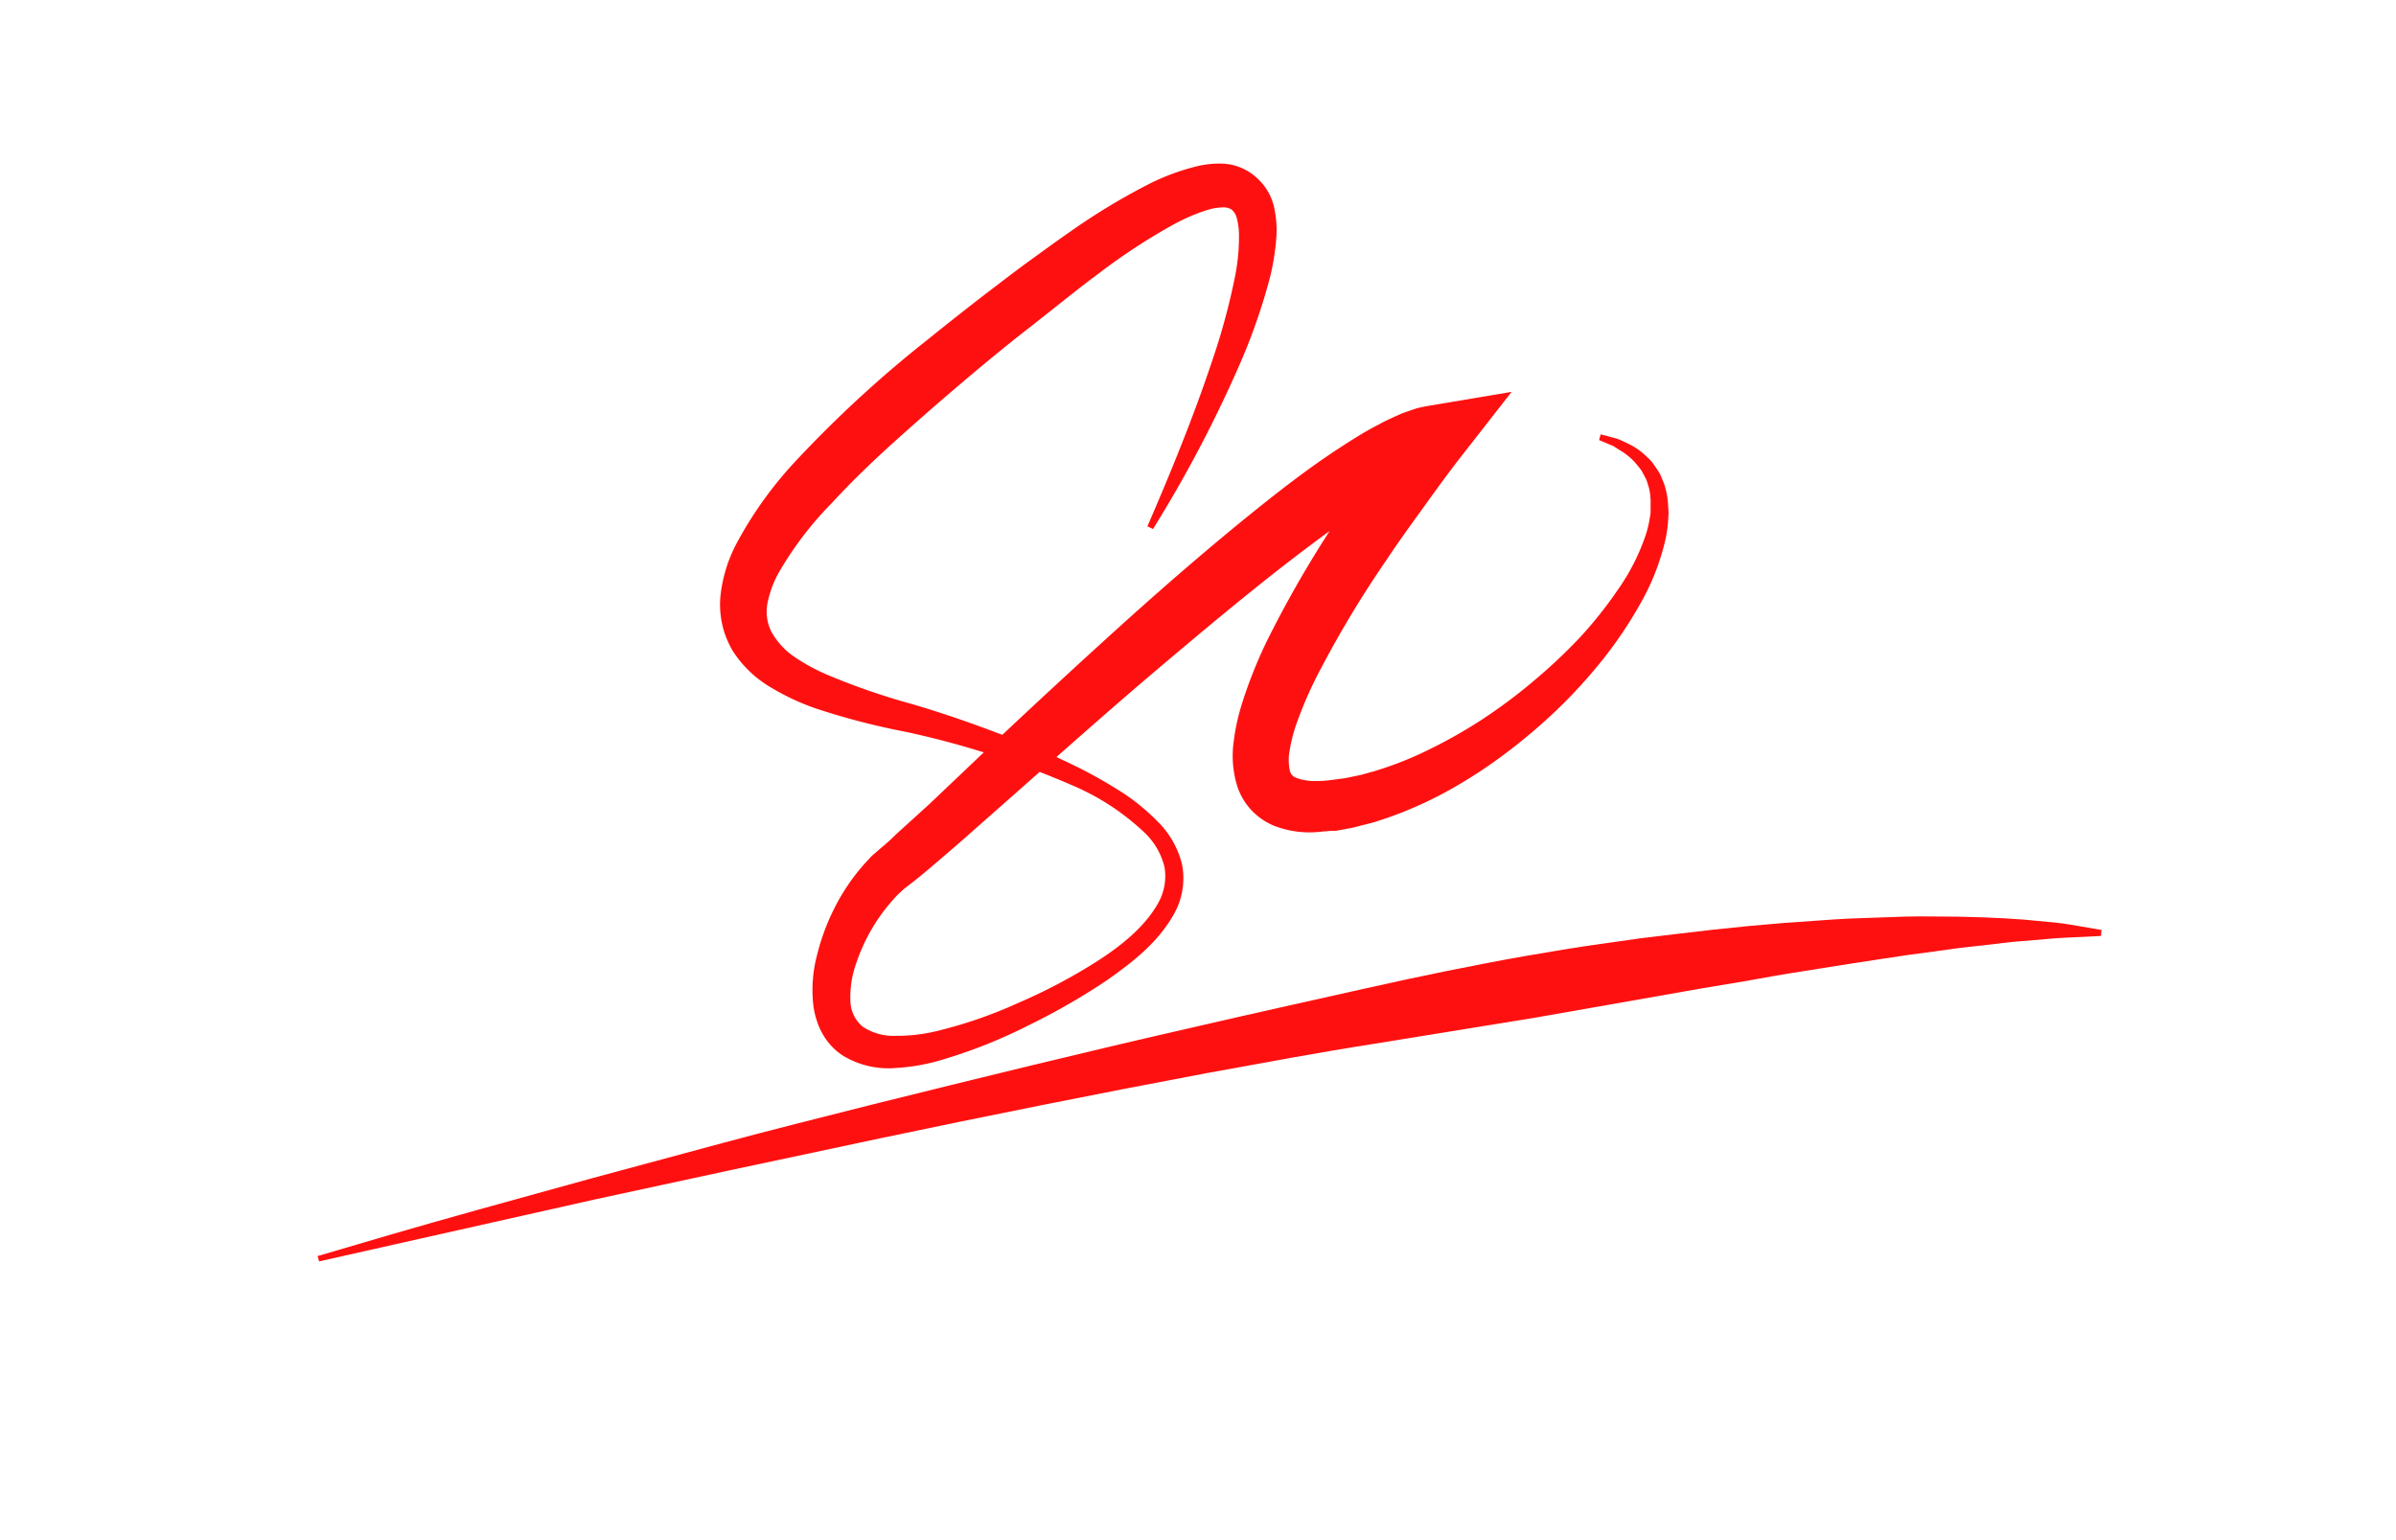 <svg id="图层_1" data-name="图层 1" xmlns="http://www.w3.org/2000/svg" viewBox="0 0 280 180"><defs><style>.cls-1{fill:#ff1010;}</style></defs><title>point</title><path class="cls-1" d="M134.09,61.51c2.77-6.4,5.41-12.86,7.59-19.41a77.58,77.58,0,0,0,2.66-9.85,23.73,23.73,0,0,0,.45-4.77,8,8,0,0,0-.26-2,1.86,1.86,0,0,0-.62-1,1.76,1.76,0,0,0-1-.24,6.5,6.5,0,0,0-1.85.31,22.55,22.55,0,0,0-4.26,1.88,70.56,70.56,0,0,0-8.4,5.53c-2.7,2-5.46,4.27-8.17,6.38s-5.4,4.33-8,6.54-5.22,4.5-7.76,6.79-5,4.66-7.26,7.12a40.09,40.09,0,0,0-5.93,7.67,12.28,12.28,0,0,0-1.57,3.93,5.23,5.23,0,0,0,.42,3.41,8.59,8.59,0,0,0,2.75,3A22.86,22.86,0,0,0,97,79a79.75,79.75,0,0,0,9.67,3.31c3.38,1,6.72,2.15,10,3.4a88.67,88.67,0,0,1,9.76,4.2c1.59,0.81,3.14,1.71,4.66,2.67a24.93,24.93,0,0,1,4.24,3.48,10.5,10.5,0,0,1,2.81,5,8.5,8.5,0,0,1-.95,5.77c-1.9,3.38-4.85,5.62-7.75,7.68a76.6,76.6,0,0,1-9.22,5.31,59.59,59.59,0,0,1-10,4,23.2,23.2,0,0,1-5.55,1,10.24,10.24,0,0,1-6.14-1.43,7.25,7.25,0,0,1-2.42-2.59,7.8,7.8,0,0,1-.68-1.59,9.49,9.49,0,0,1-.37-1.62,15.9,15.9,0,0,1,.43-6,25.62,25.62,0,0,1,2-5.41,23.82,23.82,0,0,1,3.23-4.87c0.31-.39.69-0.75,1-1.11,0.17-.19.39-0.36,0.58-0.53l0.54-.47c0.72-.6,1.18-1,1.84-1.66L108.58,94l7.59-7.21q7.63-7.2,15.44-14.25c5.22-4.69,10.54-9.29,16.09-13.71,2.78-2.21,5.62-4.37,8.67-6.37,1.54-1,3.08-2,4.81-2.88,0.82-.46,1.78-0.87,2.72-1.29l1.59-.55c0.6-.16,1.29-0.28,1.94-0.39l9.22-1.55-5.92,7.58c-1.49,1.91-3,4-4.44,6s-2.9,4-4.29,6.1a125,125,0,0,0-7.62,12.62,47.38,47.38,0,0,0-2.86,6.45,18.39,18.39,0,0,0-.8,3.1,6.07,6.07,0,0,0,0,2.36,1.13,1.13,0,0,0,.67.86,5.88,5.88,0,0,0,2.36.41,11.38,11.38,0,0,0,1.51-.08l1.87-.24,1.6-.33c0.53-.1,1.11-0.3,1.67-0.44A40.38,40.38,0,0,0,167,87.6a56.87,56.87,0,0,0,6.3-3.58,61.59,61.59,0,0,0,5.86-4.38,64,64,0,0,0,5.34-5,48.06,48.06,0,0,0,4.56-5.71,24.91,24.91,0,0,0,3.26-6.4,13.06,13.06,0,0,0,.43-1.71l0.14-.86c0-.29,0-0.57,0-0.86a8,8,0,0,0-.11-1.7,4.74,4.74,0,0,0-.22-0.81,3.16,3.16,0,0,0-.3-0.79l-0.4-.75a8.2,8.2,0,0,0-.52-0.68,7.11,7.11,0,0,0-1.25-1.22c-0.46-.37-1-0.64-1.52-1l-1.7-.72,0.19-.67L189,51.28a19,19,0,0,1,1.8.85,8.42,8.42,0,0,1,1.63,1.23,8,8,0,0,1,.72.76L193.75,55a4.38,4.38,0,0,1,.47.94,6.39,6.39,0,0,1,.37,1,9.89,9.89,0,0,1,.35,2.06c0,0.34.06,0.7,0.05,1l-0.06,1a15.17,15.17,0,0,1-.29,2,27.55,27.55,0,0,1-2.88,7.43A49.17,49.17,0,0,1,187.37,77a60.86,60.86,0,0,1-5.27,5.81,66.16,66.16,0,0,1-6,5.12,57.62,57.62,0,0,1-6.63,4.35,45.89,45.89,0,0,1-7.36,3.31c-0.66.21-1.27,0.45-2,.63l-2.1.53-1.88.35-0.23,0-0.12,0h-0.06l-0.19,0-0.55.06c-0.36,0-.74.08-1.12,0.09a11.41,11.41,0,0,1-5.07-.78,7.7,7.7,0,0,1-2.62-1.86,7.57,7.57,0,0,1-1.6-2.78,12.06,12.06,0,0,1-.4-5.16,24.8,24.8,0,0,1,.92-4.28,53.93,53.93,0,0,1,3-7.55,130.93,130.93,0,0,1,7.79-13.54q2.1-3.25,4.32-6.41c1.47-2.13,3-4.15,4.62-6.24l3.3,6c-0.21.07-.38,0.08-0.63,0.14l-0.88.3c-0.65.3-1.31,0.55-2,.95-1.37.7-2.78,1.59-4.17,2.49-2.78,1.84-5.54,3.86-8.27,5.92-5.47,4.15-10.79,8.6-16.09,13.07s-10.51,9.09-15.73,13.71l-7.85,6.93c-1.32,1.16-2.65,2.29-4,3.44-0.64.54-1.49,1.25-2.14,1.73l-0.46.36a4.6,4.6,0,0,0-.4.33c-0.26.25-.54,0.47-0.78,0.75a21.25,21.25,0,0,0-4.7,7.93,11.62,11.62,0,0,0-.64,4.3,4,4,0,0,0,1.45,3,6.5,6.5,0,0,0,3.84,1.06,19.82,19.82,0,0,0,4.78-.55,53.3,53.3,0,0,0,9.6-3.32,65.31,65.31,0,0,0,9.09-4.8c2.84-1.82,5.58-4,7.15-6.75a6.35,6.35,0,0,0,.79-4.32,8.19,8.19,0,0,0-2.32-4,28.36,28.36,0,0,0-8.37-5.5,103.2,103.2,0,0,0-19.65-6.31,82.79,82.79,0,0,1-10.37-2.7,27.38,27.38,0,0,1-5.17-2.4,13.22,13.22,0,0,1-4.59-4.37,10.59,10.59,0,0,1-1.38-6.7,17,17,0,0,1,1.88-5.89,45.65,45.65,0,0,1,6.47-9.13,137.77,137.77,0,0,1,15.68-14.51c2.75-2.22,5.5-4.39,8.31-6.52,1.4-1.08,2.8-2.13,4.21-3.15s2.86-2.08,4.32-3.09a75.58,75.58,0,0,1,9.3-5.61,26.53,26.53,0,0,1,5.44-2,11,11,0,0,1,3.32-.3A6.32,6.32,0,0,1,147,20.91a6.48,6.48,0,0,1,1.92,3.44,12.34,12.34,0,0,1,.25,3.17,27.09,27.09,0,0,1-.94,5.58,70.14,70.14,0,0,1-3.63,10.1,149.36,149.36,0,0,1-9.86,18.63Z"/><path class="cls-1" d="M37.11,146.8l8.76-2.57c5.58-1.63,13.57-3.85,23.18-6.49l15.53-4.19c5.51-1.48,11.35-2.95,17.39-4.47,12.08-3,25-6.18,38-9.14,6.48-1.5,13-2.94,19.37-4.37s12.71-2.74,18.86-3.83c3.08-.51,6.1-1.06,9.09-1.45l4.42-.63,4.33-.52c5.69-.7,11.1-1.22,16.11-1.53,1.25-.08,2.47-0.19,3.67-0.24l3.52-.13c2.28-.09,4.46-0.17,6.51-0.13,4.08,0,7.66.14,10.59,0.36l3.91,0.37c1.13,0.13,2.1.31,2.87,0.44l2.37,0.41-0.07.7-2.39.12c-0.78.05-1.73,0.06-2.85,0.14l-3.84.33c-1.43.08-3,.33-4.75,0.51-0.86.1-1.76,0.18-2.69,0.3l-2.89.4q-1.49.21-3.08,0.41l-3.26.49q-3.34.5-7,1.09c-2.44.38-5,.79-7.61,1.27s-5.35.88-8.14,1.39l-17.58,3.09L160.53,122c-6.43,1-12.95,2.23-19.46,3.41-13,2.44-26,5.06-38.18,7.62l-17.53,3.73-15.7,3.39-23.47,5.27-8.89,2Z"/></svg>